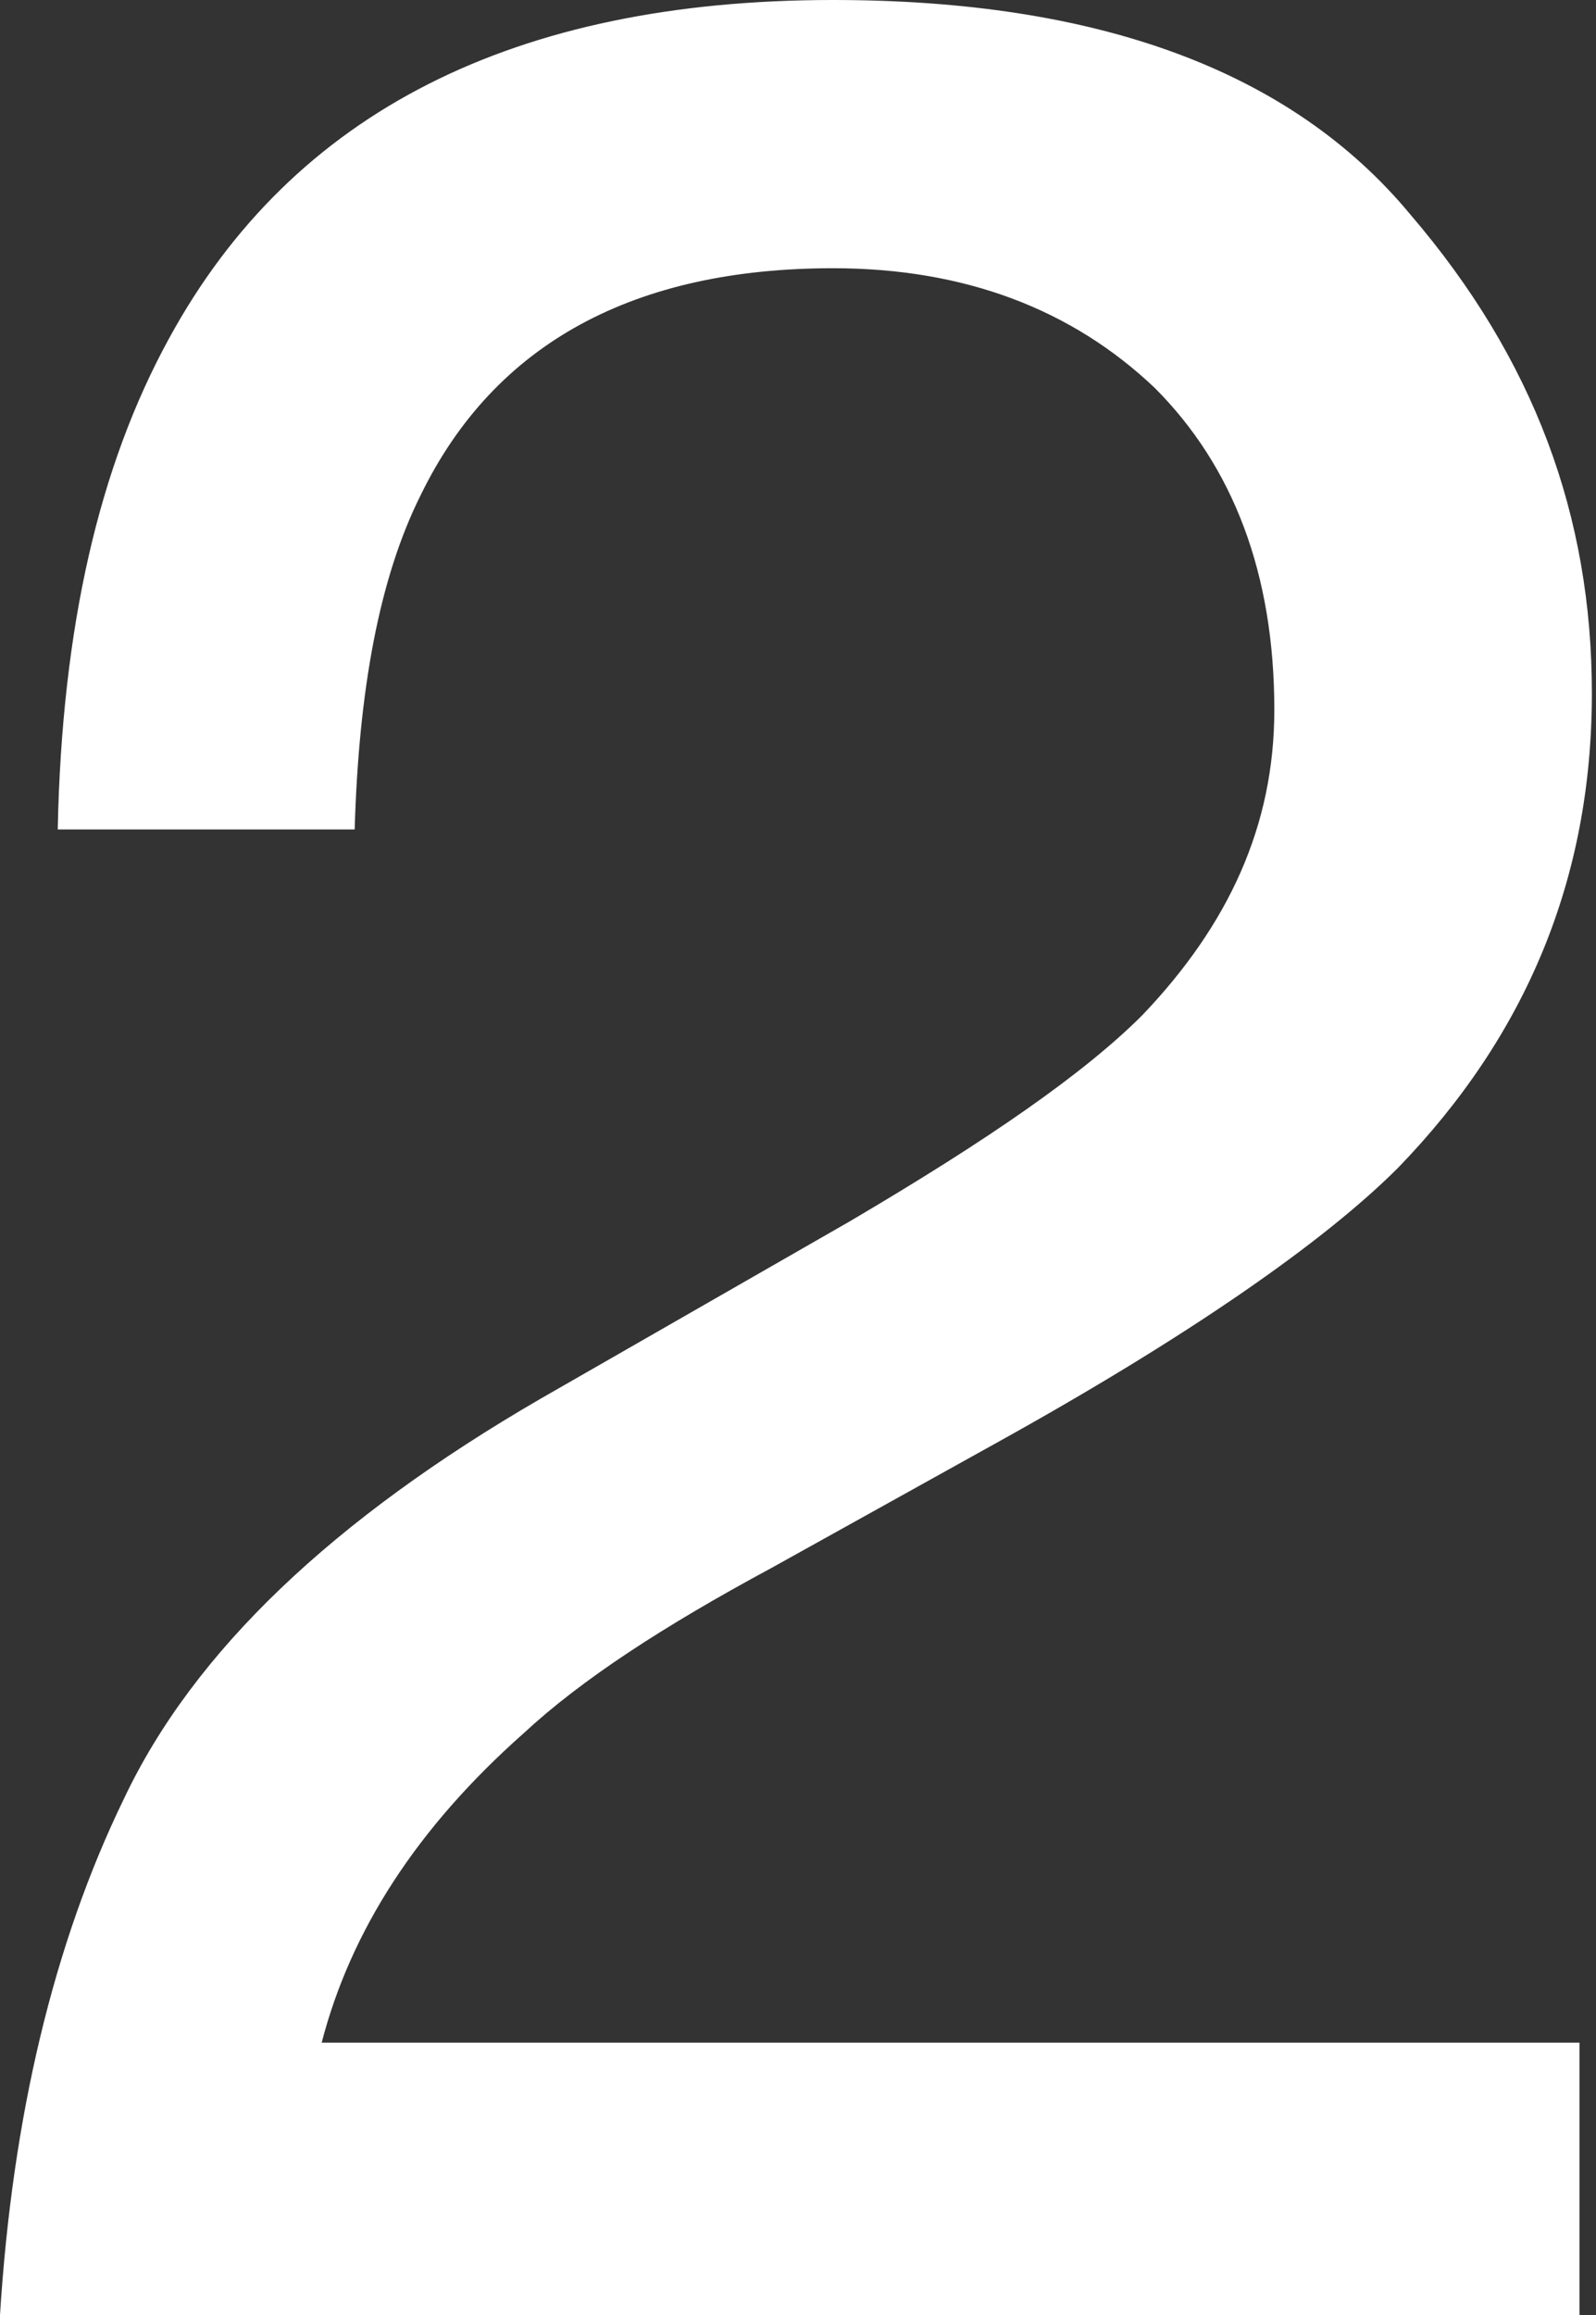 <?xml version="1.0" encoding="utf-8"?>
<!-- Generator: Adobe Illustrator 22.1.0, SVG Export Plug-In . SVG Version: 6.00 Build 0)  -->
<svg version="1.1" id="Layer_1" xmlns="http://www.w3.org/2000/svg" xmlns:xlink="http://www.w3.org/1999/xlink" x="0px" y="0px"
	 viewBox="0 0 38.7 56.1" style="enable-background:new 0 0 38.7 56.1;" xml:space="preserve">
<rect x="0" y="0" width="38.7" height="56.1" fill="#333333" stroke="none"/>
<g>
	<path style="fill:#FFFFFF;" d="M3,43.6c1.7-3.6,5.1-6.8,10.1-9.7l7.5-4.3c3.4-2,5.7-3.6,7.1-5c2.1-2.2,3.2-4.6,3.2-7.4
		c0-3.3-1-5.9-2.9-7.8c-2-1.9-4.6-2.9-7.8-2.9c-4.8,0-8.2,1.8-10,5.5c-1,2-1.5,4.7-1.6,8.1H1.4c0.1-4.9,1-8.8,2.7-11.9
		C7.1,2.7,12.5,0,20.2,0c6.4,0,11.1,1.7,14,5.2c3,3.5,4.4,7.3,4.4,11.6c0,4.5-1.6,8.3-4.7,11.5c-1.8,1.8-5.1,4.1-9.8,6.7l-5.4,3
		c-2.6,1.4-4.6,2.7-6,4c-2.6,2.3-4.2,4.8-4.9,7.5h30.5v6.6H0C0.3,51.3,1.3,47.1,3,43.6z"/>
</g>
</svg>
